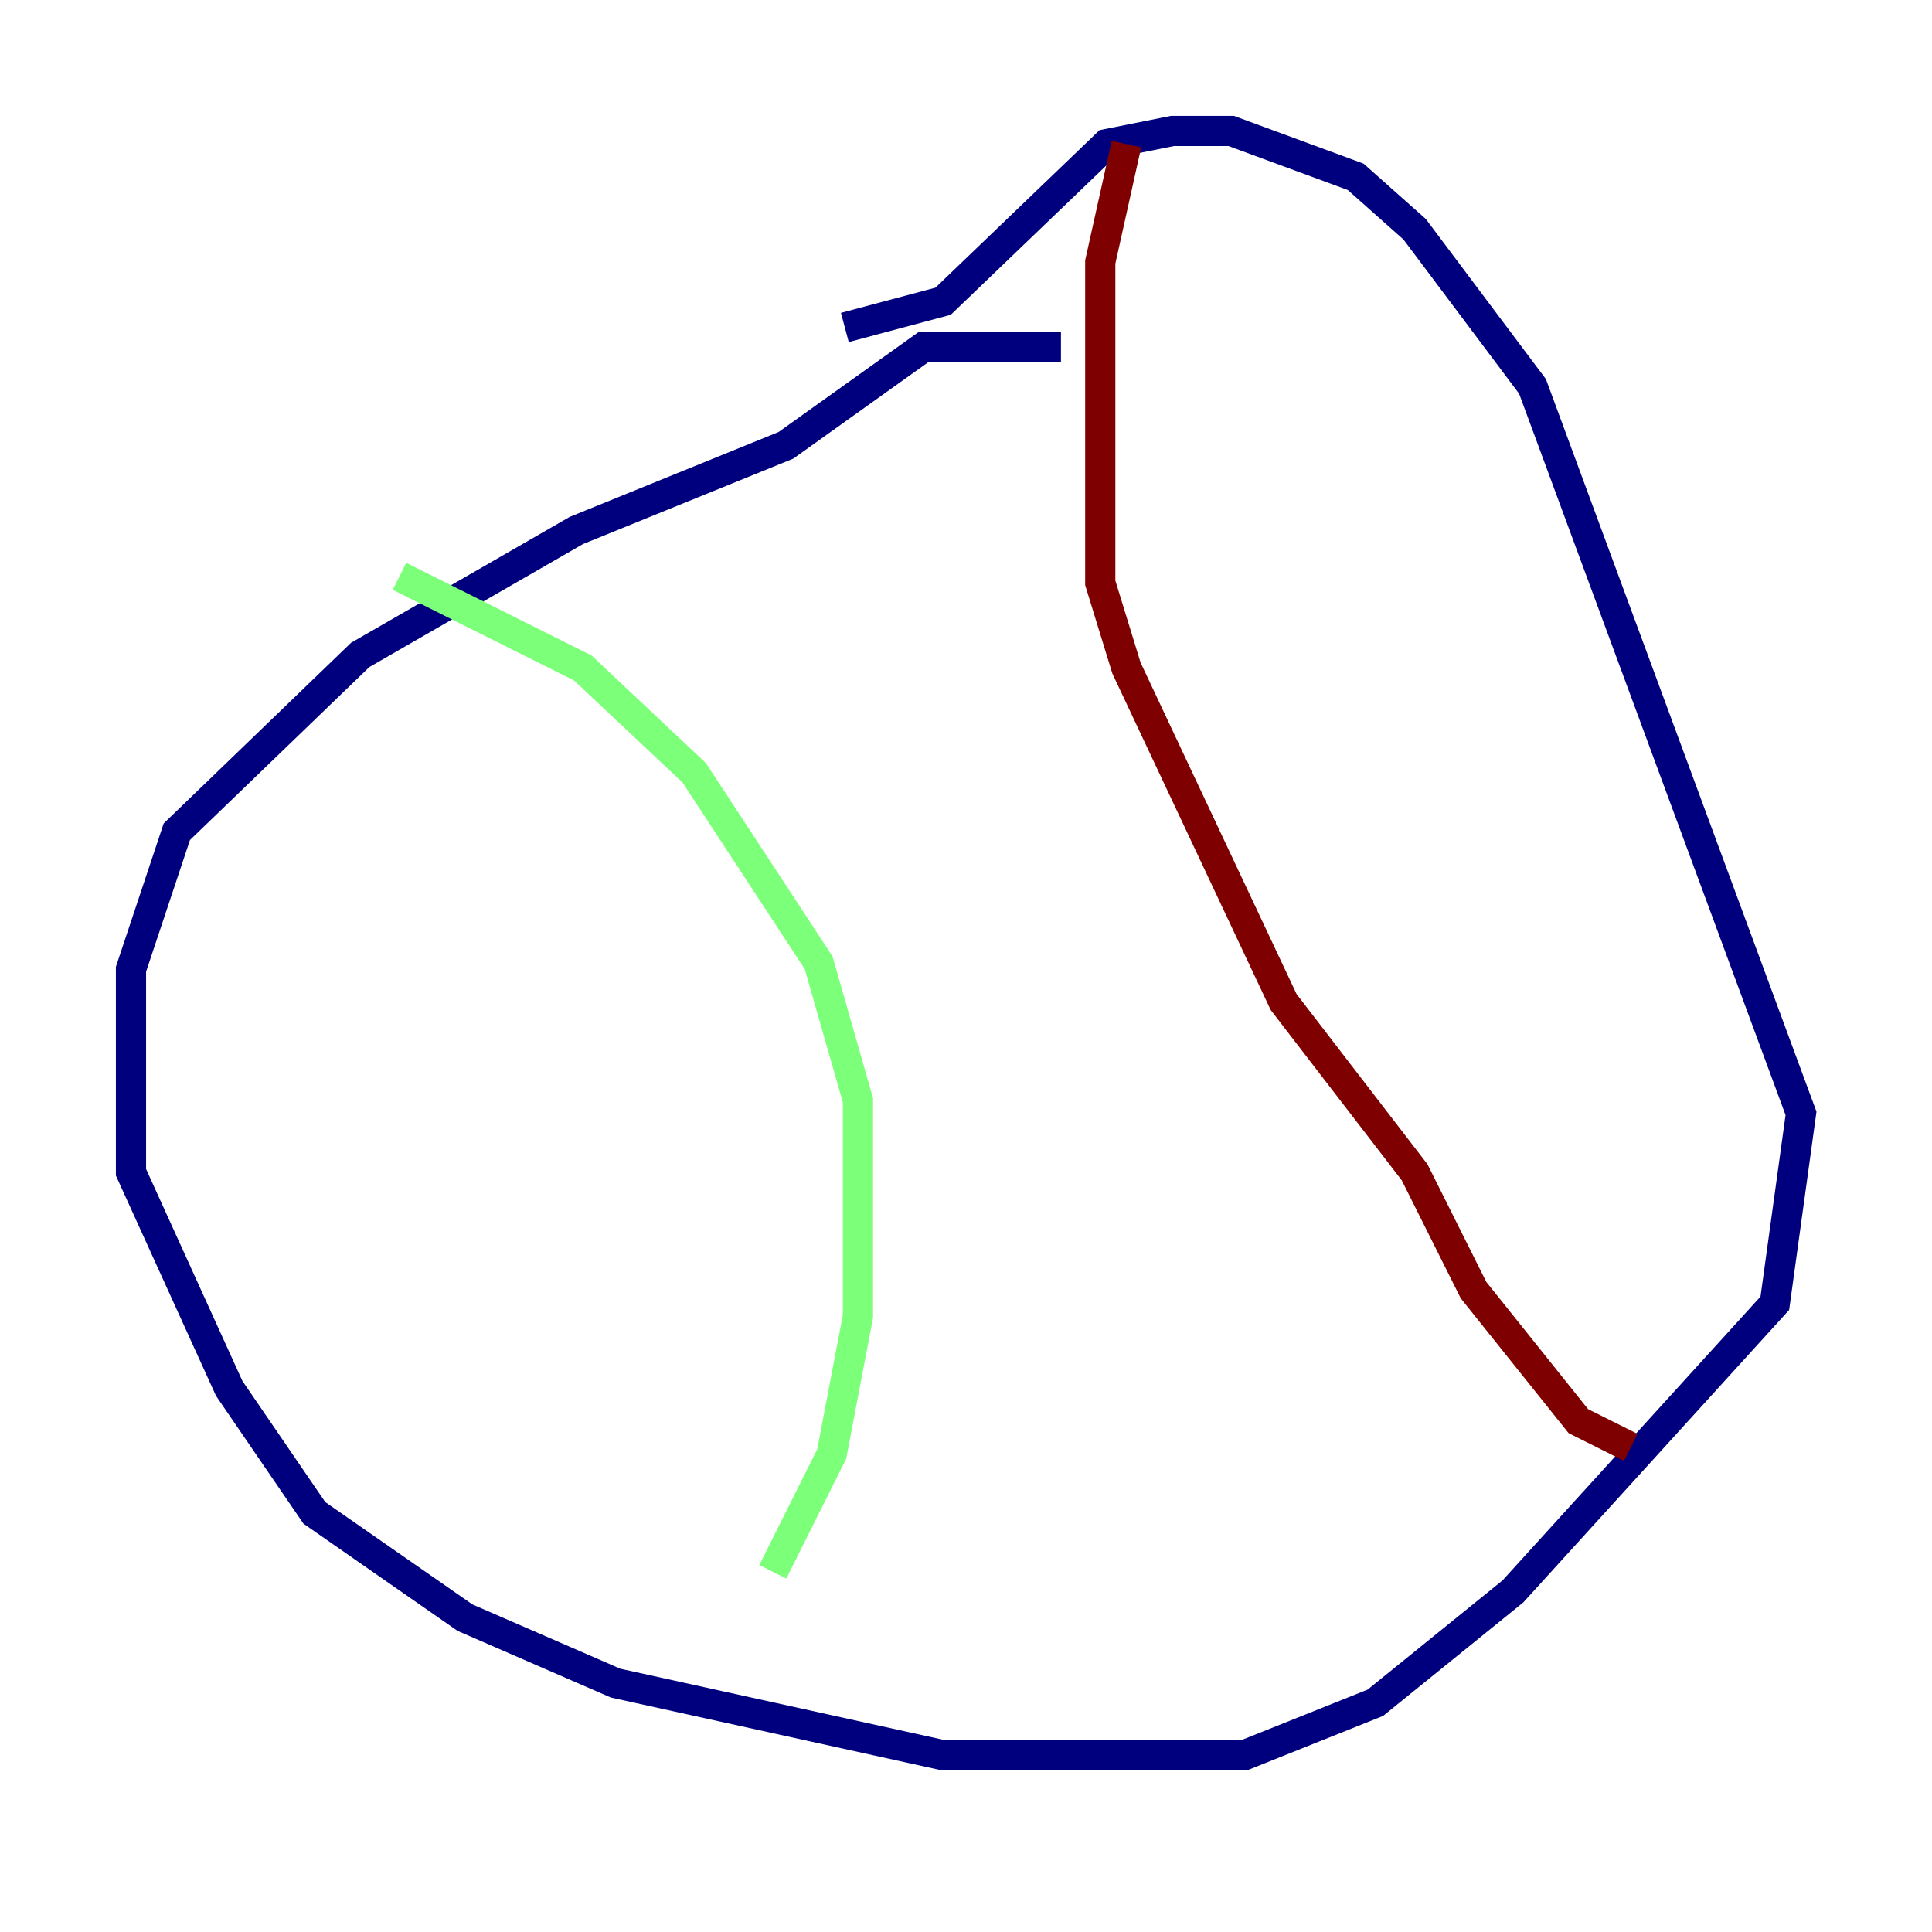 <?xml version="1.0" encoding="utf-8" ?>
<svg baseProfile="tiny" height="128" version="1.2" viewBox="0,0,128,128" width="128" xmlns="http://www.w3.org/2000/svg" xmlns:ev="http://www.w3.org/2001/xml-events" xmlns:xlink="http://www.w3.org/1999/xlink"><defs /><polyline fill="none" points="70.291,22.997 61.18,22.997 52.068,29.505 38.183,35.146 23.864,43.39 11.715,55.105 8.678,64.217 8.678,77.668 15.186,91.986 20.827,100.231 30.807,107.173 40.786,111.512 62.481,116.285 82.441,116.285 91.119,112.814 100.231,105.437 117.586,86.346 119.322,73.763 101.532,25.6 93.722,15.186 89.817,11.715 81.573,8.678 77.668,8.678 73.329,9.546 62.481,19.959 55.973,21.695" stroke="#00007f" stroke-width="2" /><polyline fill="none" points="26.468,38.183 38.617,44.258 45.993,51.2 54.237,63.783 56.841,72.895 56.841,87.214 55.105,96.325 51.2,104.136" stroke="#7cff79" stroke-width="2" /><polyline fill="none" points="74.63,9.546 72.895,17.356 72.895,38.617 74.63,44.258 85.044,66.386 93.722,77.668 97.627,85.478 104.57,94.156 108.041,95.891" stroke="#7f0000" stroke-width="2" /></svg>